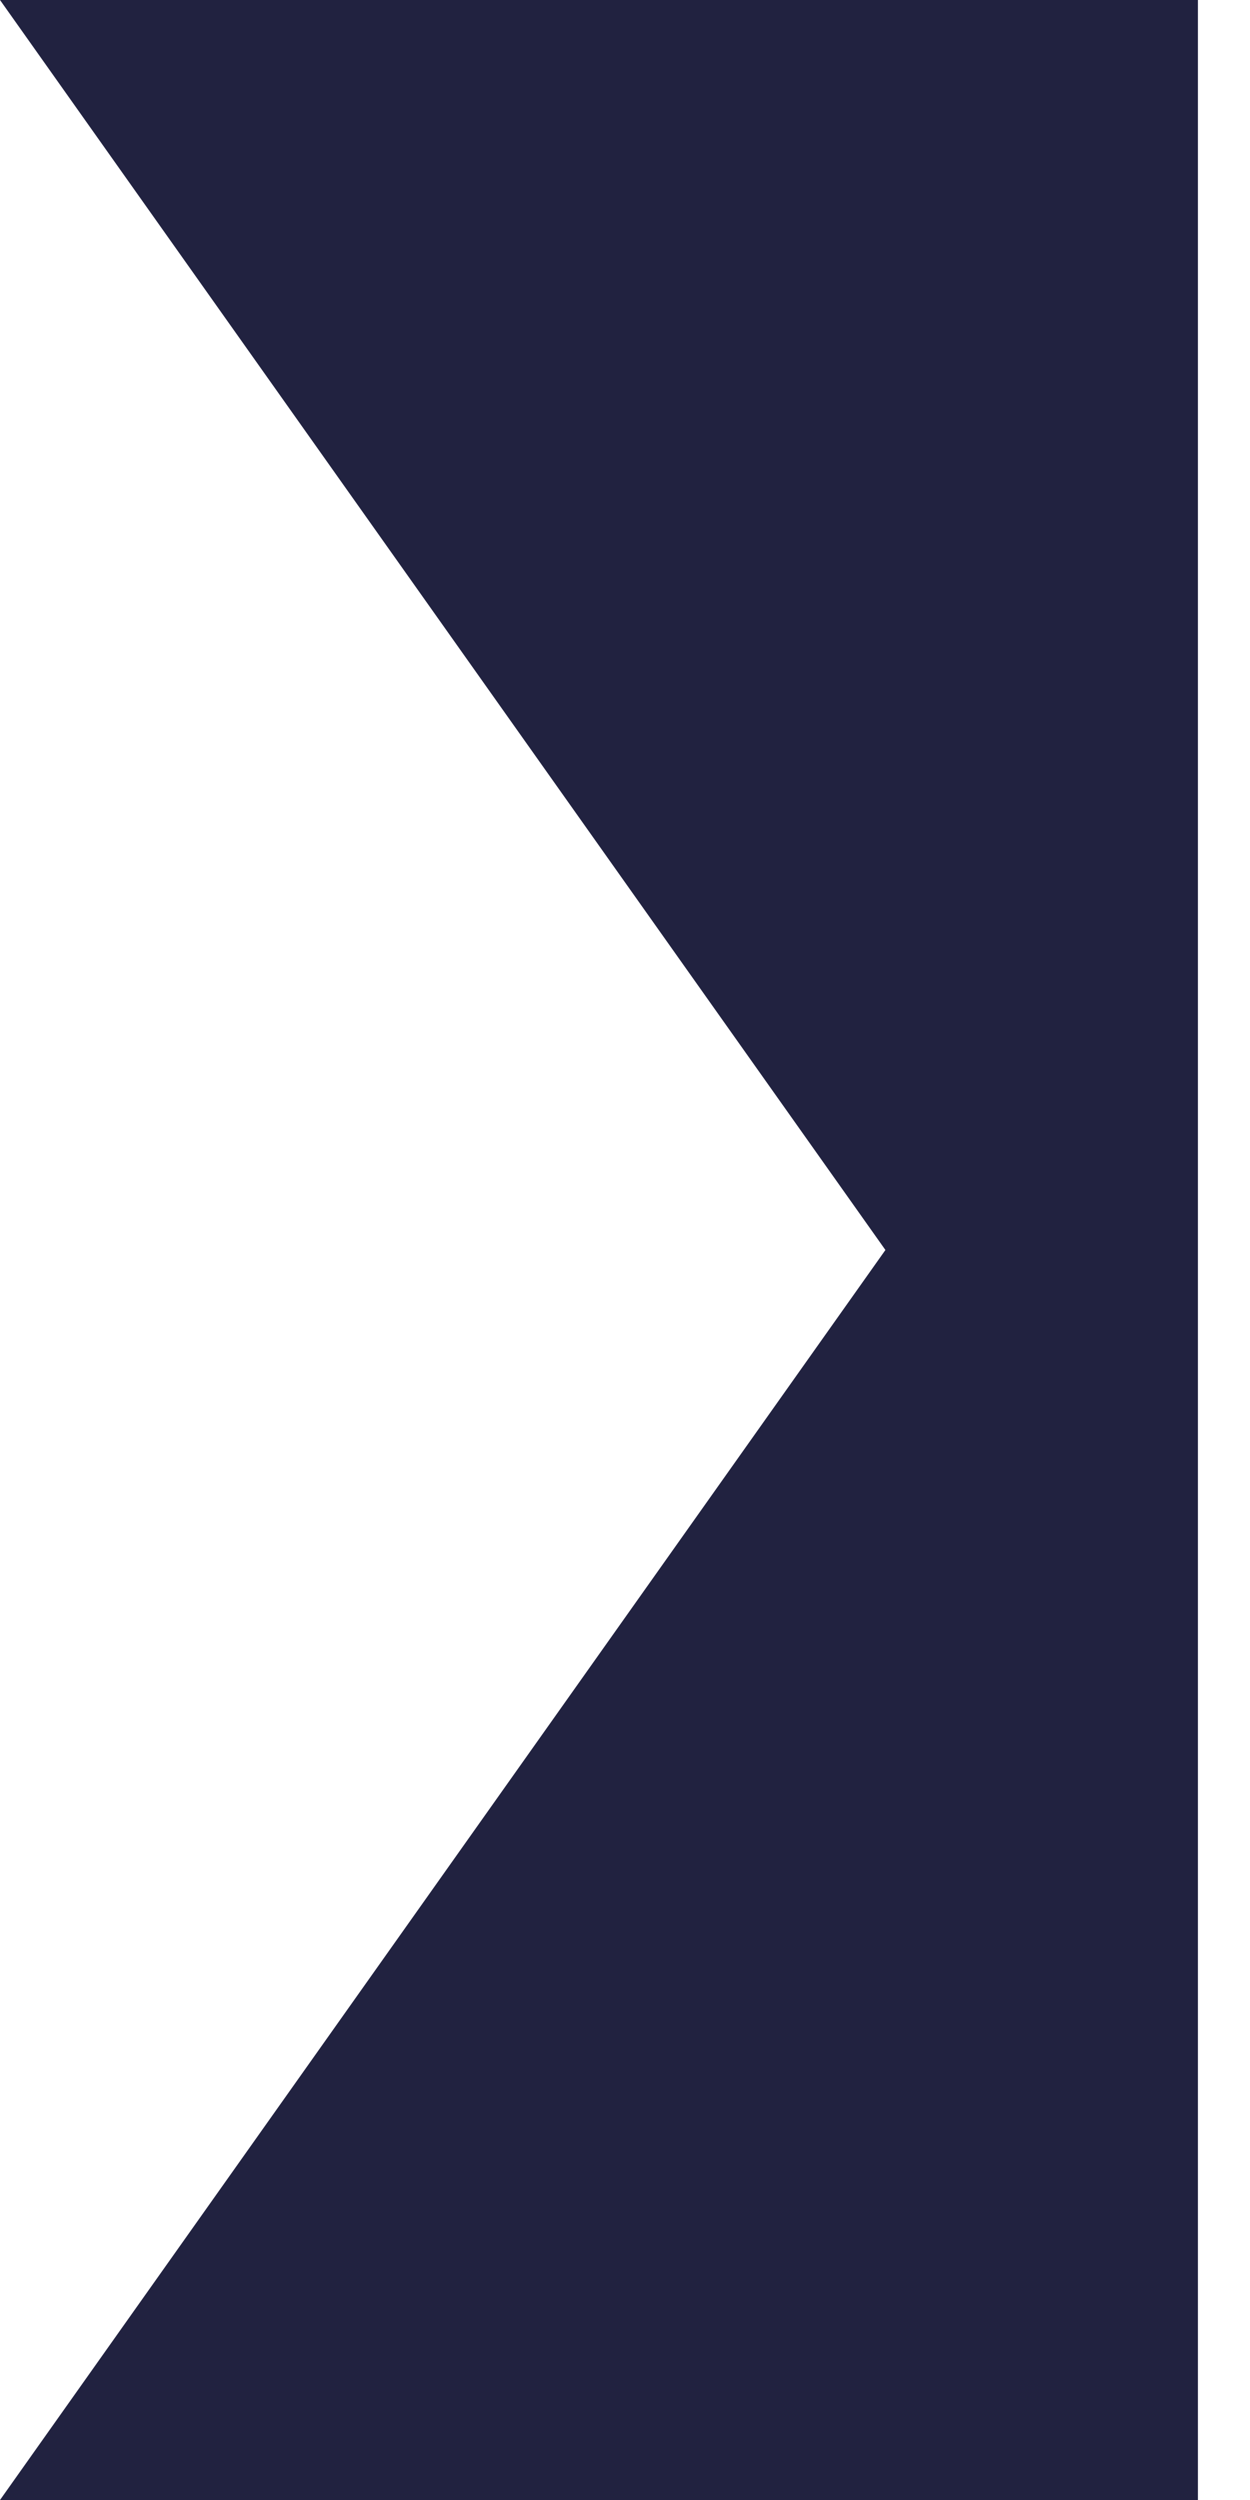 <svg width="12" height="24" viewBox="0 0 12 24" fill="none" xmlns="http://www.w3.org/2000/svg">
<path d="M11.5 24L-3.8147e-06 24L8.5 12L-3.6239e-06 -1.00536e-06L11.5 0L11.5 24Z" fill="#212240"/>
</svg>

